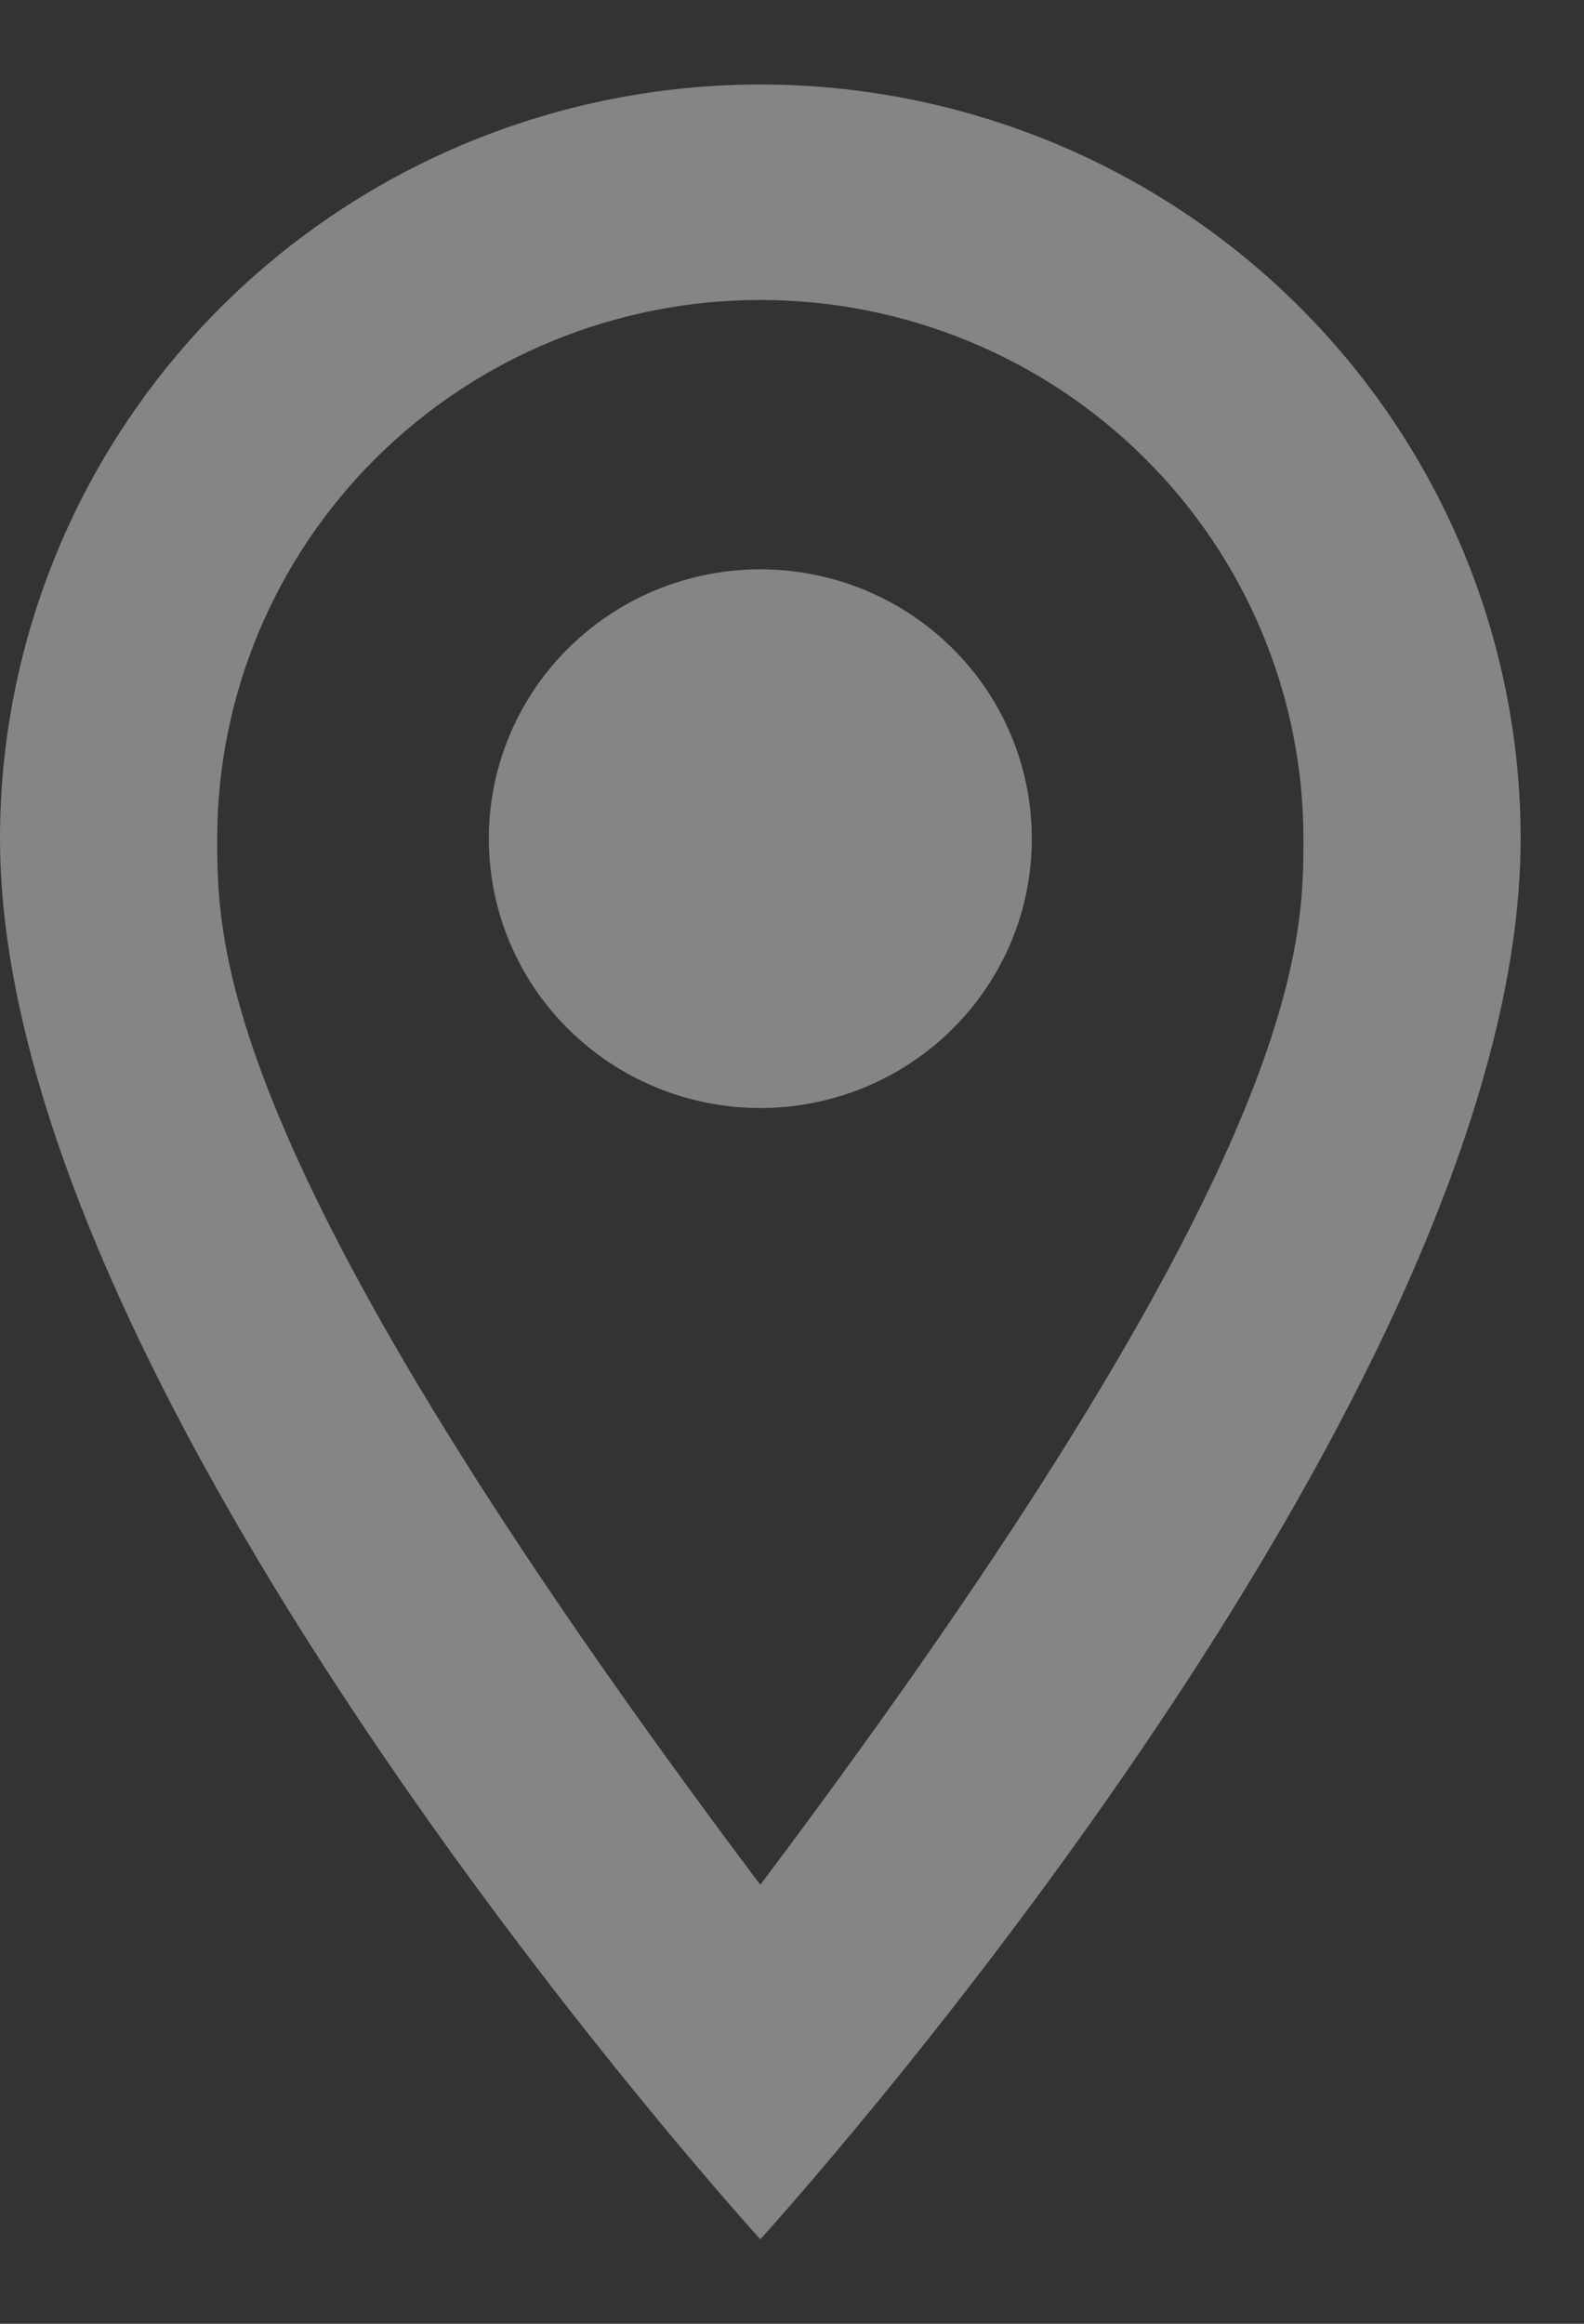 <svg width="15" height="22" viewBox="0 0 15 22" fill="none" xmlns="http://www.w3.org/2000/svg">
<rect x="0" y="0" width="15" height="22" fill="#333333" stroke="none"/>
<path opacity="0.4" d="M7.2 5.39C7.882 5.39 8.536 5.658 9.018 6.137C9.501 6.615 9.771 7.263 9.771 7.94C9.771 8.275 9.705 8.606 9.576 8.916C9.446 9.225 9.257 9.506 9.018 9.743C8.779 9.98 8.496 10.168 8.184 10.296C7.872 10.424 7.538 10.49 7.2 10.49C6.518 10.49 5.864 10.221 5.382 9.743C4.899 9.265 4.629 8.616 4.629 7.94C4.629 7.263 4.899 6.615 5.382 6.137C5.864 5.658 6.518 5.39 7.2 5.39ZM7.2 0.8C9.11 0.8 10.941 1.552 12.291 2.891C13.641 4.23 14.4 6.046 14.4 7.94C14.4 13.295 7.2 21.2 7.2 21.2C7.2 21.2 0 13.295 0 7.94C0 6.046 0.759 4.23 2.109 2.891C3.459 1.552 5.29 0.8 7.2 0.8ZM7.2 2.84C5.836 2.84 4.528 3.377 3.563 4.334C2.599 5.29 2.057 6.587 2.057 7.94C2.057 8.96 2.057 11 7.2 17.844C12.343 11 12.343 8.96 12.343 7.94C12.343 6.587 11.801 5.29 10.836 4.334C9.872 3.377 8.564 2.84 7.2 2.84Z" fill="white"/>
</svg>
